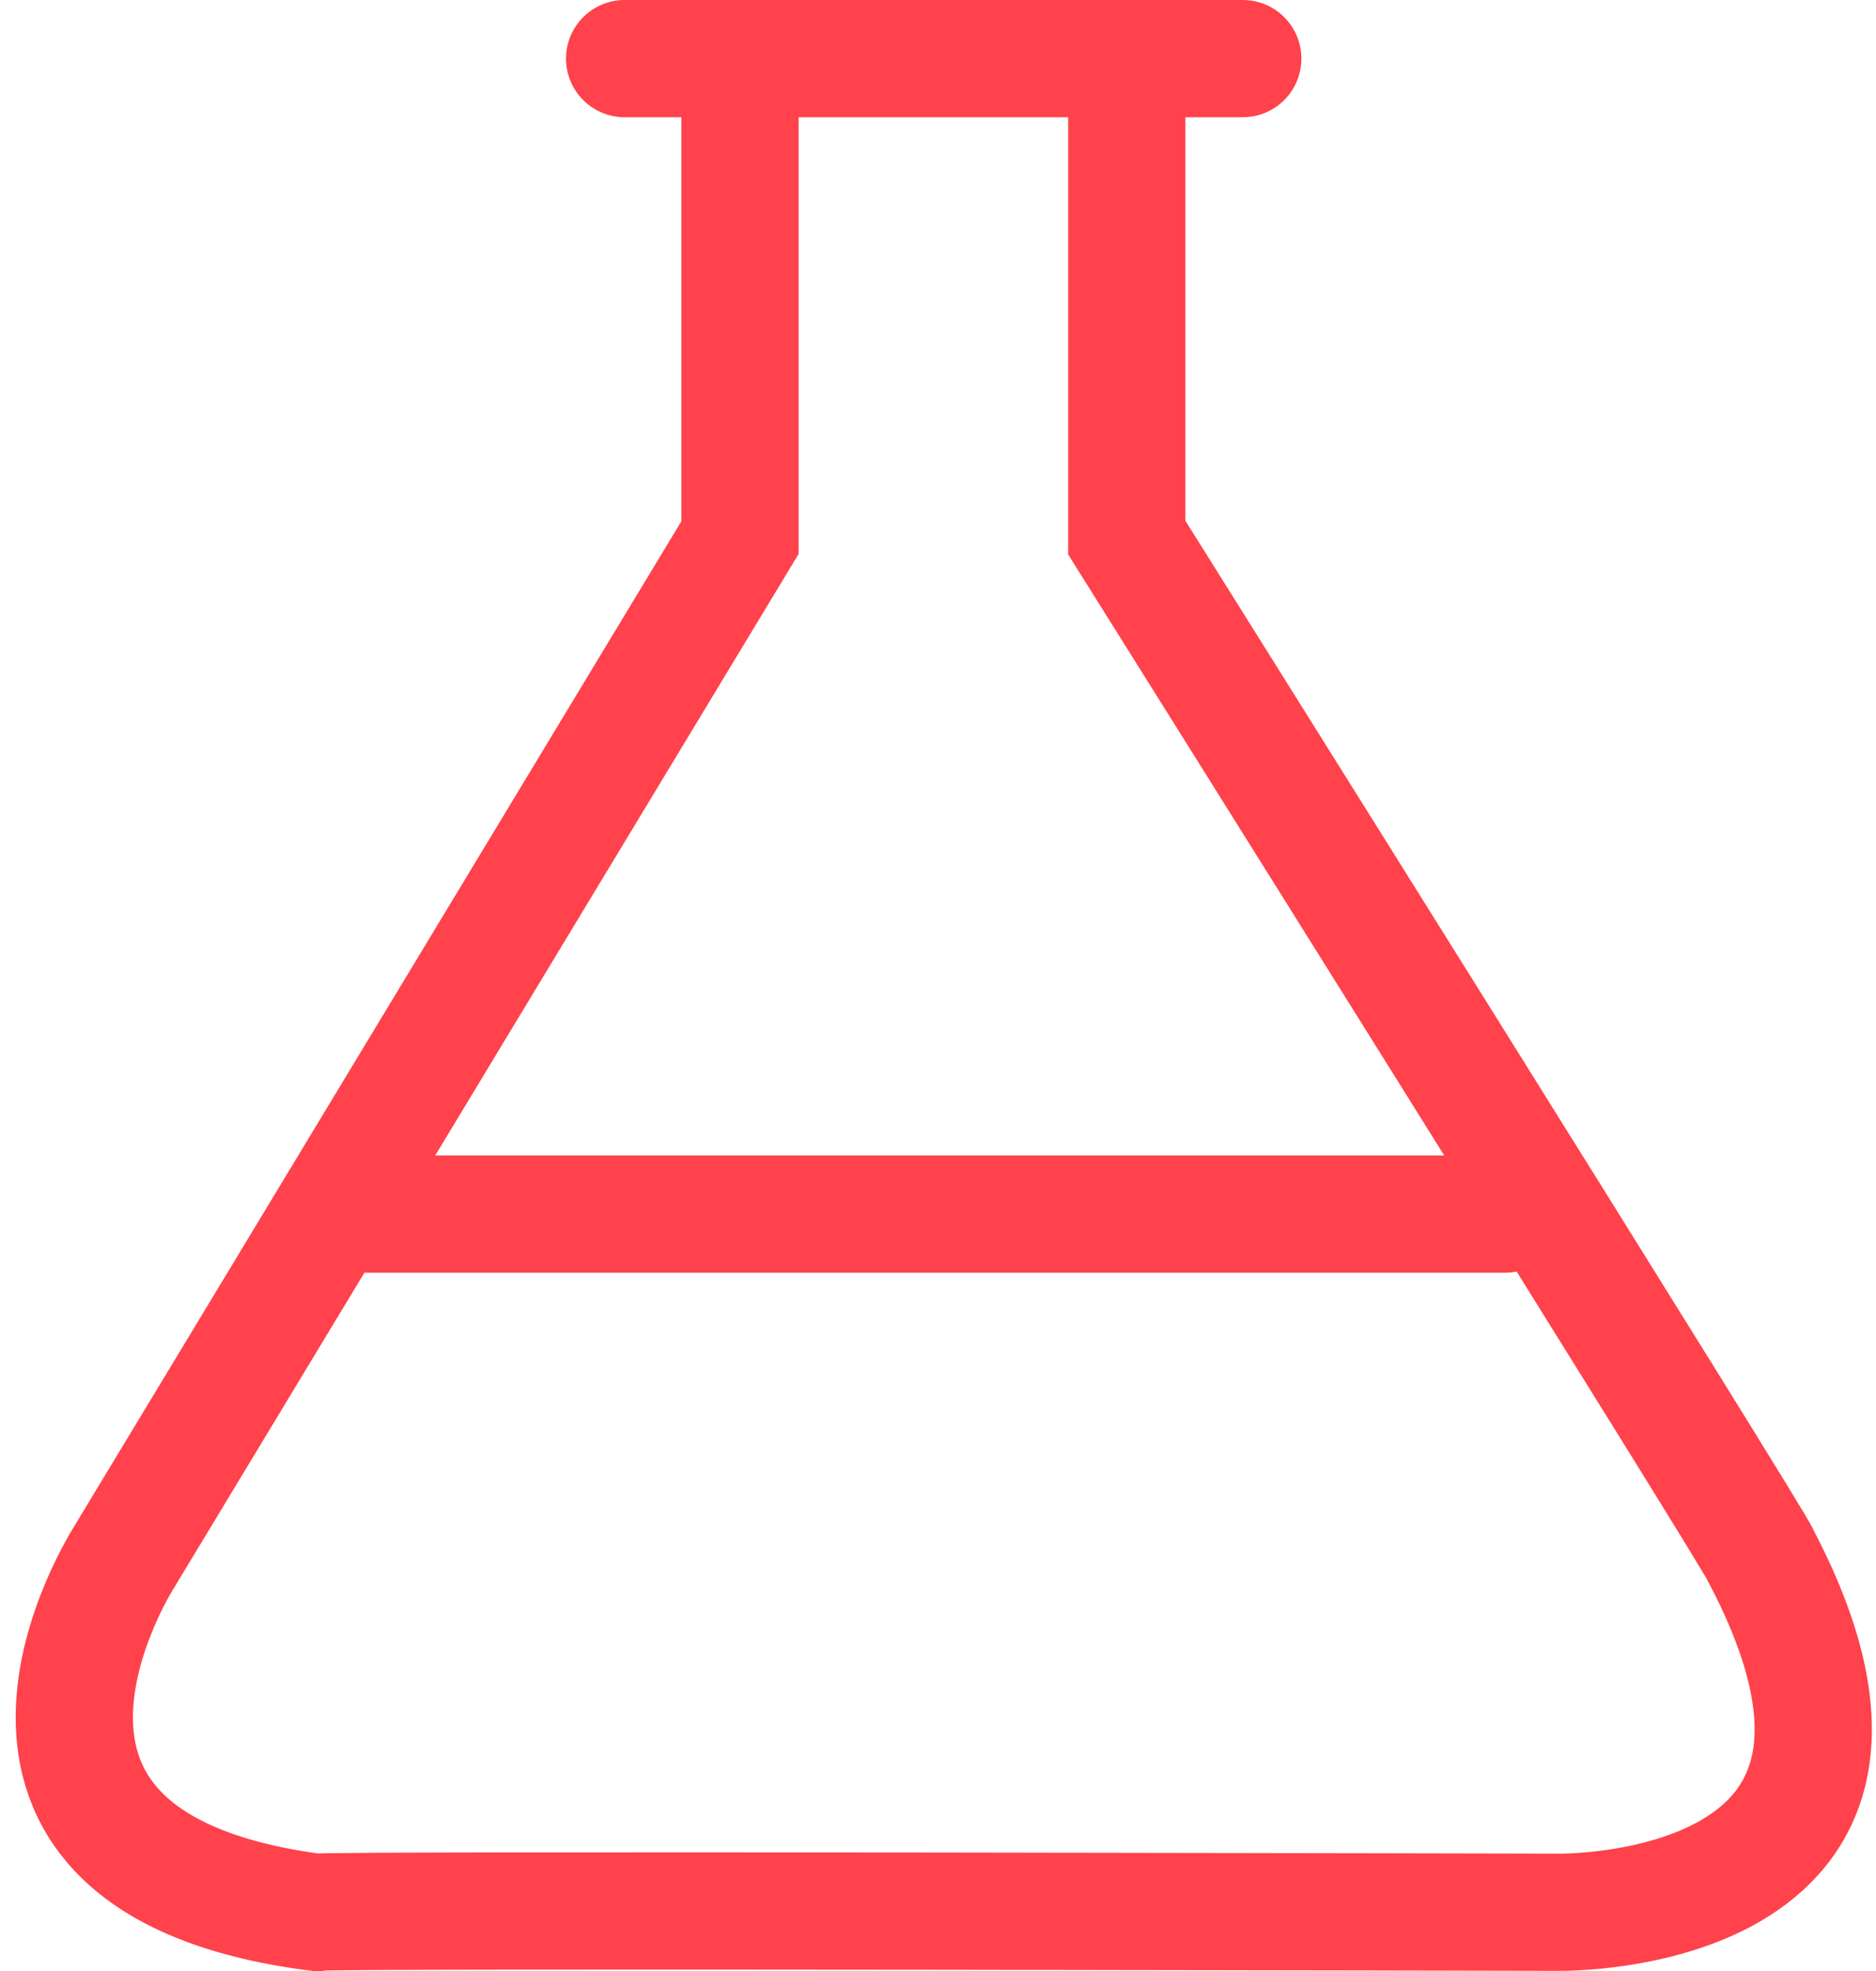 <svg xmlns="http://www.w3.org/2000/svg" width="48" height="50.439" viewBox="0 0 48 50.439">
  <g id="Group_6502" data-name="Group 6502" transform="translate(-9691 -697.063)">
    <rect id="Rectangle_4848" data-name="Rectangle 4848" width="48" height="48" transform="translate(9691 698)" fill="#fff" opacity="0"/>
    <g id="Group_6473" data-name="Group 6473" transform="translate(9692.901 698)">
      <path id="Path_9457" data-name="Path 9457" d="M4743.117,11462.1v12.822l-15.74,26.059s-5.072,7.82,4.876,9.119c.3-.074,31.8,0,31.8,0s10.076.184,5.184-9.119c.151.064-16.224-26.059-16.224-26.059V11462.1" transform="translate(-4726.084 -11462.102)" fill="none" stroke="#ff424b" stroke-width="3"/>
      <path id="Path_9458" data-name="Path 9458" d="M0,0H15.816" transform="translate(14.081 0.563)" fill="none" stroke="#ff424b" stroke-linecap="round" stroke-width="3"/>
      <line id="Line_99" data-name="Line 99" x2="29.568" transform="translate(7.041 30.132)" fill="none" stroke="#ff424b" stroke-linecap="round" stroke-width="3"/>
    </g>
  </g>
</svg>
